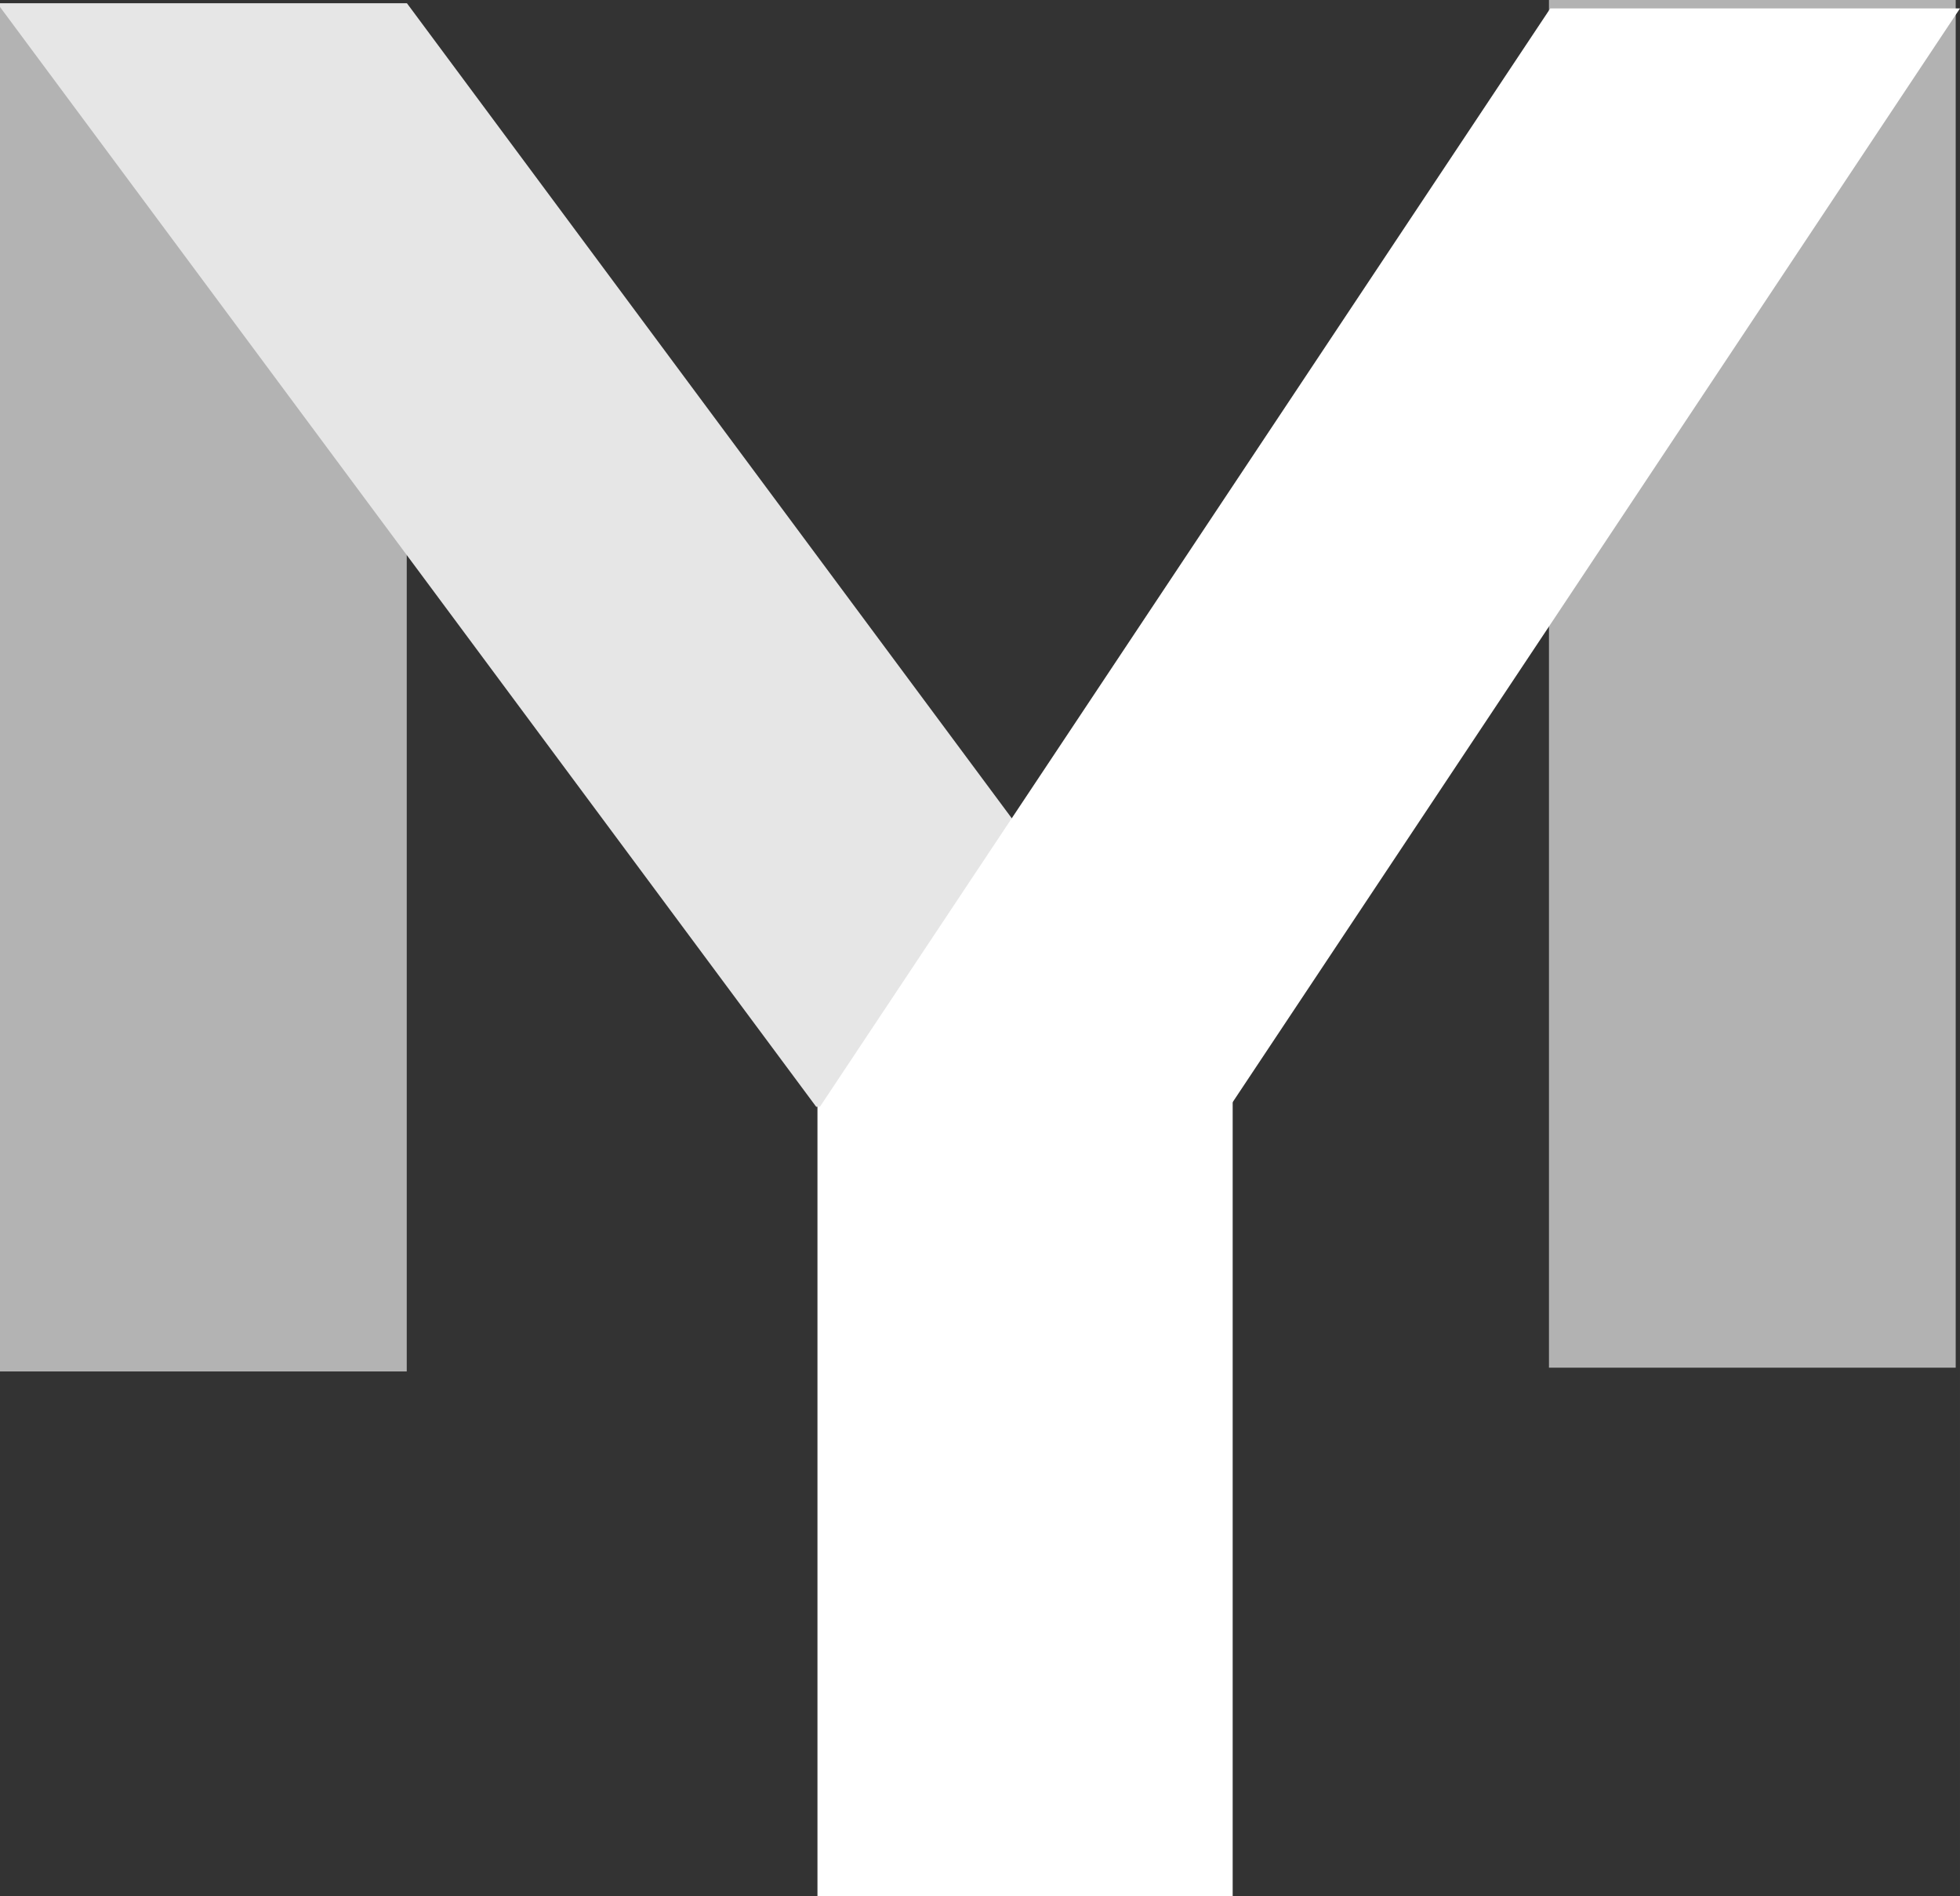 <?xml version="1.0" encoding="UTF-8" standalone="no"?>
<!-- Created with Inkscape (http://www.inkscape.org/) -->

<svg
   xmlns:dc="http://purl.org/dc/elements/1.1/"
   xmlns:cc="http://creativecommons.org/ns#"
   xmlns:rdf="http://www.w3.org/1999/02/22-rdf-syntax-ns#"
   xmlns:svg="http://www.w3.org/2000/svg"
   xmlns="http://www.w3.org/2000/svg"
   xmlns:sodipodi="http://sodipodi.sourceforge.net/DTD/sodipodi-0.dtd"
   xmlns:inkscape="http://www.inkscape.org/namespaces/inkscape"
   width="501.684"
   height="485.324"
   viewBox="0 0 132.737 128.409"
   version="1.1"
   id="svg8"
   inkscape:version="0.92.4 5da689c313, 2019-01-14"
   sodipodi:docname="logo-black.svg">
  <rect x="0" y="0" width="132.737" height="128.409" fill="#333333" stroke="none"/>
  <defs
     id="defs2" />
  <sodipodi:namedview
     id="base"
     pagecolor="#ffffff"
     bordercolor="#666666"
     borderopacity="1.0"
     inkscape:pageopacity="0.0"
     inkscape:pageshadow="2"
     inkscape:zoom="0.7406405"
     inkscape:cx="342.92732"
     inkscape:cy="229.63121"
     inkscape:document-units="px"
     inkscape:current-layer="layer2"
     showgrid="false"
     units="px"
     inkscape:window-width="1914"
     inkscape:window-height="1023"
     inkscape:window-x="0"
     inkscape:window-y="54"
     inkscape:window-maximized="0"
     inkscape:pagecheckerboard="true"
     inkscape:snap-bbox="false"
     inkscape:snap-global="false"
     showguides="true"
     inkscape:guide-bbox="true"
     inkscape:lockguides="false"
     fit-margin-top="0"
     fit-margin-left="0"
     fit-margin-right="0"
     fit-margin-bottom="0" />
  <g
     inkscape:groupmode="layer"
     id="layer2"
     inkscape:label="art"
     transform="translate(-35.555,-5.615)">
    <rect
       ry="0"
       y="5.615"
       x="140.456"
       height="92.61"
       width="27.546"
       id="rect870"
       style="opacity:1;vector-effect:none;fill:#b3b3b3;fill-opacity:0.986;fill-rule:evenodd;stroke:none;stroke-width:23.561;stroke-linecap:round;stroke-linejoin:miter;stroke-miterlimit:20;stroke-dasharray:none;stroke-dashoffset:0;stroke-opacity:0.761;paint-order:stroke fill markers" />
    <rect
       ry="0"
       y="70.119"
       x="90.916"
       height="63.905"
       width="28.119"
       id="rect839"
       style="opacity:1;vector-effect:none;fill:#ffffff;fill-opacity:1;fill-rule:evenodd;stroke:none;stroke-width:19.775;stroke-linecap:round;stroke-linejoin:miter;stroke-miterlimit:20;stroke-dasharray:none;stroke-dashoffset:0;stroke-opacity:0.761;paint-order:stroke fill markers" />
    <rect
       style="opacity:1;vector-effect:none;fill:#b3b3b3;fill-opacity:1;fill-rule:evenodd;stroke:none;stroke-width:23.565;stroke-linecap:round;stroke-linejoin:miter;stroke-miterlimit:20;stroke-dasharray:none;stroke-dashoffset:0;stroke-opacity:0.761;paint-order:stroke fill markers"
       id="rect837"
       width="27.546"
       height="92.641"
       x="35.555"
       y="5.839"
       ry="0" />
    <rect
       ry="0"
       y="7.275"
       x="31.038"
       height="93.044"
       width="27.745"
       id="rect845"
       style="opacity:1;vector-effect:none;fill:#e6e6e6;fill-opacity:1;fill-rule:evenodd;stroke:none;stroke-width:23.702;stroke-linecap:round;stroke-linejoin:miter;stroke-miterlimit:20;stroke-dasharray:none;stroke-dashoffset:0;stroke-opacity:0.761;paint-order:stroke fill markers"
       transform="matrix(1,0,0.596,0.803,0,0)" />
    <rect
       transform="matrix(-1,0,-0.554,0.833,0,0)"
       style="opacity:1;vector-effect:none;fill:#ffffff;fill-opacity:1;fill-rule:evenodd;stroke:none;stroke-width:23.232;stroke-linecap:round;stroke-linejoin:miter;stroke-miterlimit:20;stroke-dasharray:none;stroke-dashoffset:0;stroke-opacity:0.761;paint-order:stroke fill markers"
       id="rect849"
       width="27.745"
       height="89.393"
       x="-172.404"
       y="7.424"
       ry="0" />
  </g>
</svg>
